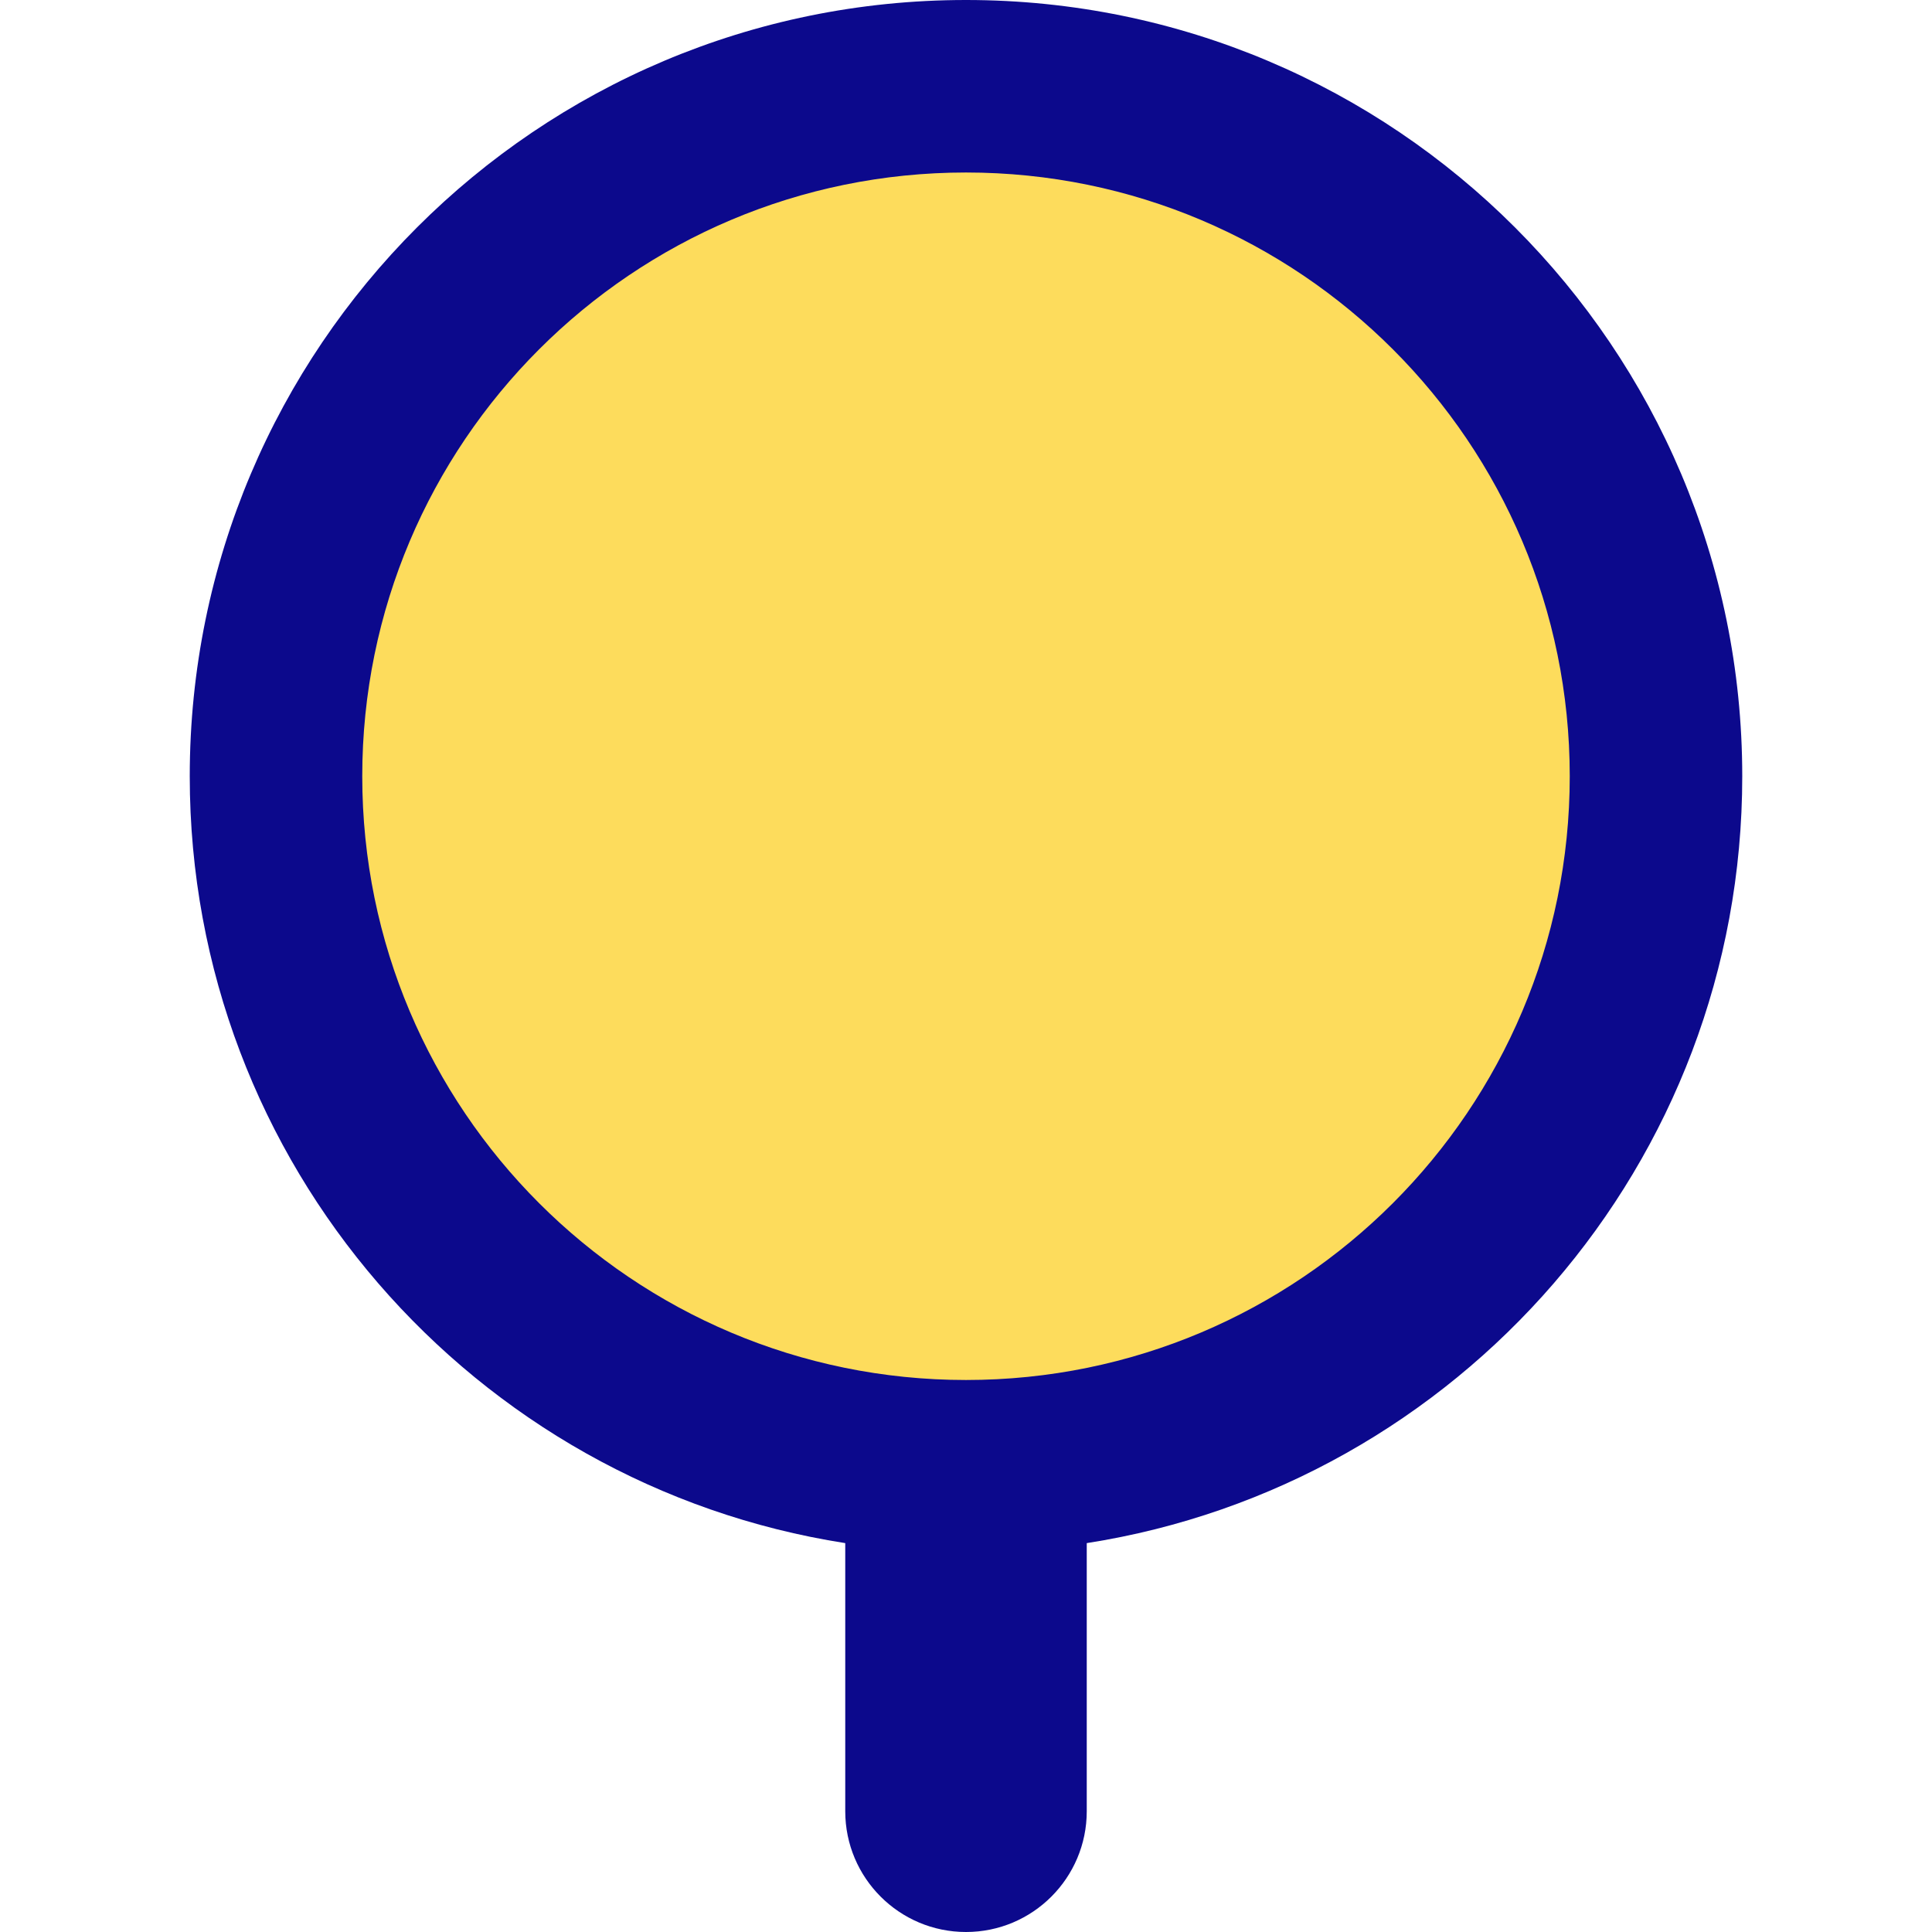 <svg xmlns="http://www.w3.org/2000/svg" fill="none" viewBox="0 0 14 14" id="Tree-2--Streamline-Core">
  <desc>
    Tree 2 Streamline Icon: https://streamlinehq.com
  </desc>
  <g id="tree-2--nature-tree-plant-circle-round-park">
    <path id="Vector" fill="#fddc5c" d="M7 10.625c2.761 0 5 -2.239 5 -5s-2.239 -5 -5 -5 -5 2.239 -5 5 2.239 5 5 5Z" stroke-width="1"></path>
    <path id="Union" fill="#0c098c" fill-rule="evenodd" d="M2.625 5.625C2.625 3.209 4.584 1.25 7 1.25s4.375 1.959 4.375 4.375S9.416 10 7 10 2.625 8.041 2.625 5.625ZM7 0C3.893 0 1.375 2.518 1.375 5.625c0 2.809 2.059 5.137 4.75 5.557v1.943c0 0.483 0.392 0.875 0.875 0.875s0.875 -0.392 0.875 -0.875v-1.943c2.691 -0.42 4.75 -2.748 4.75 -5.557C12.625 2.518 10.107 0 7 0Z" clip-rule="evenodd" stroke-width="1"></path>
  </g>
</svg>